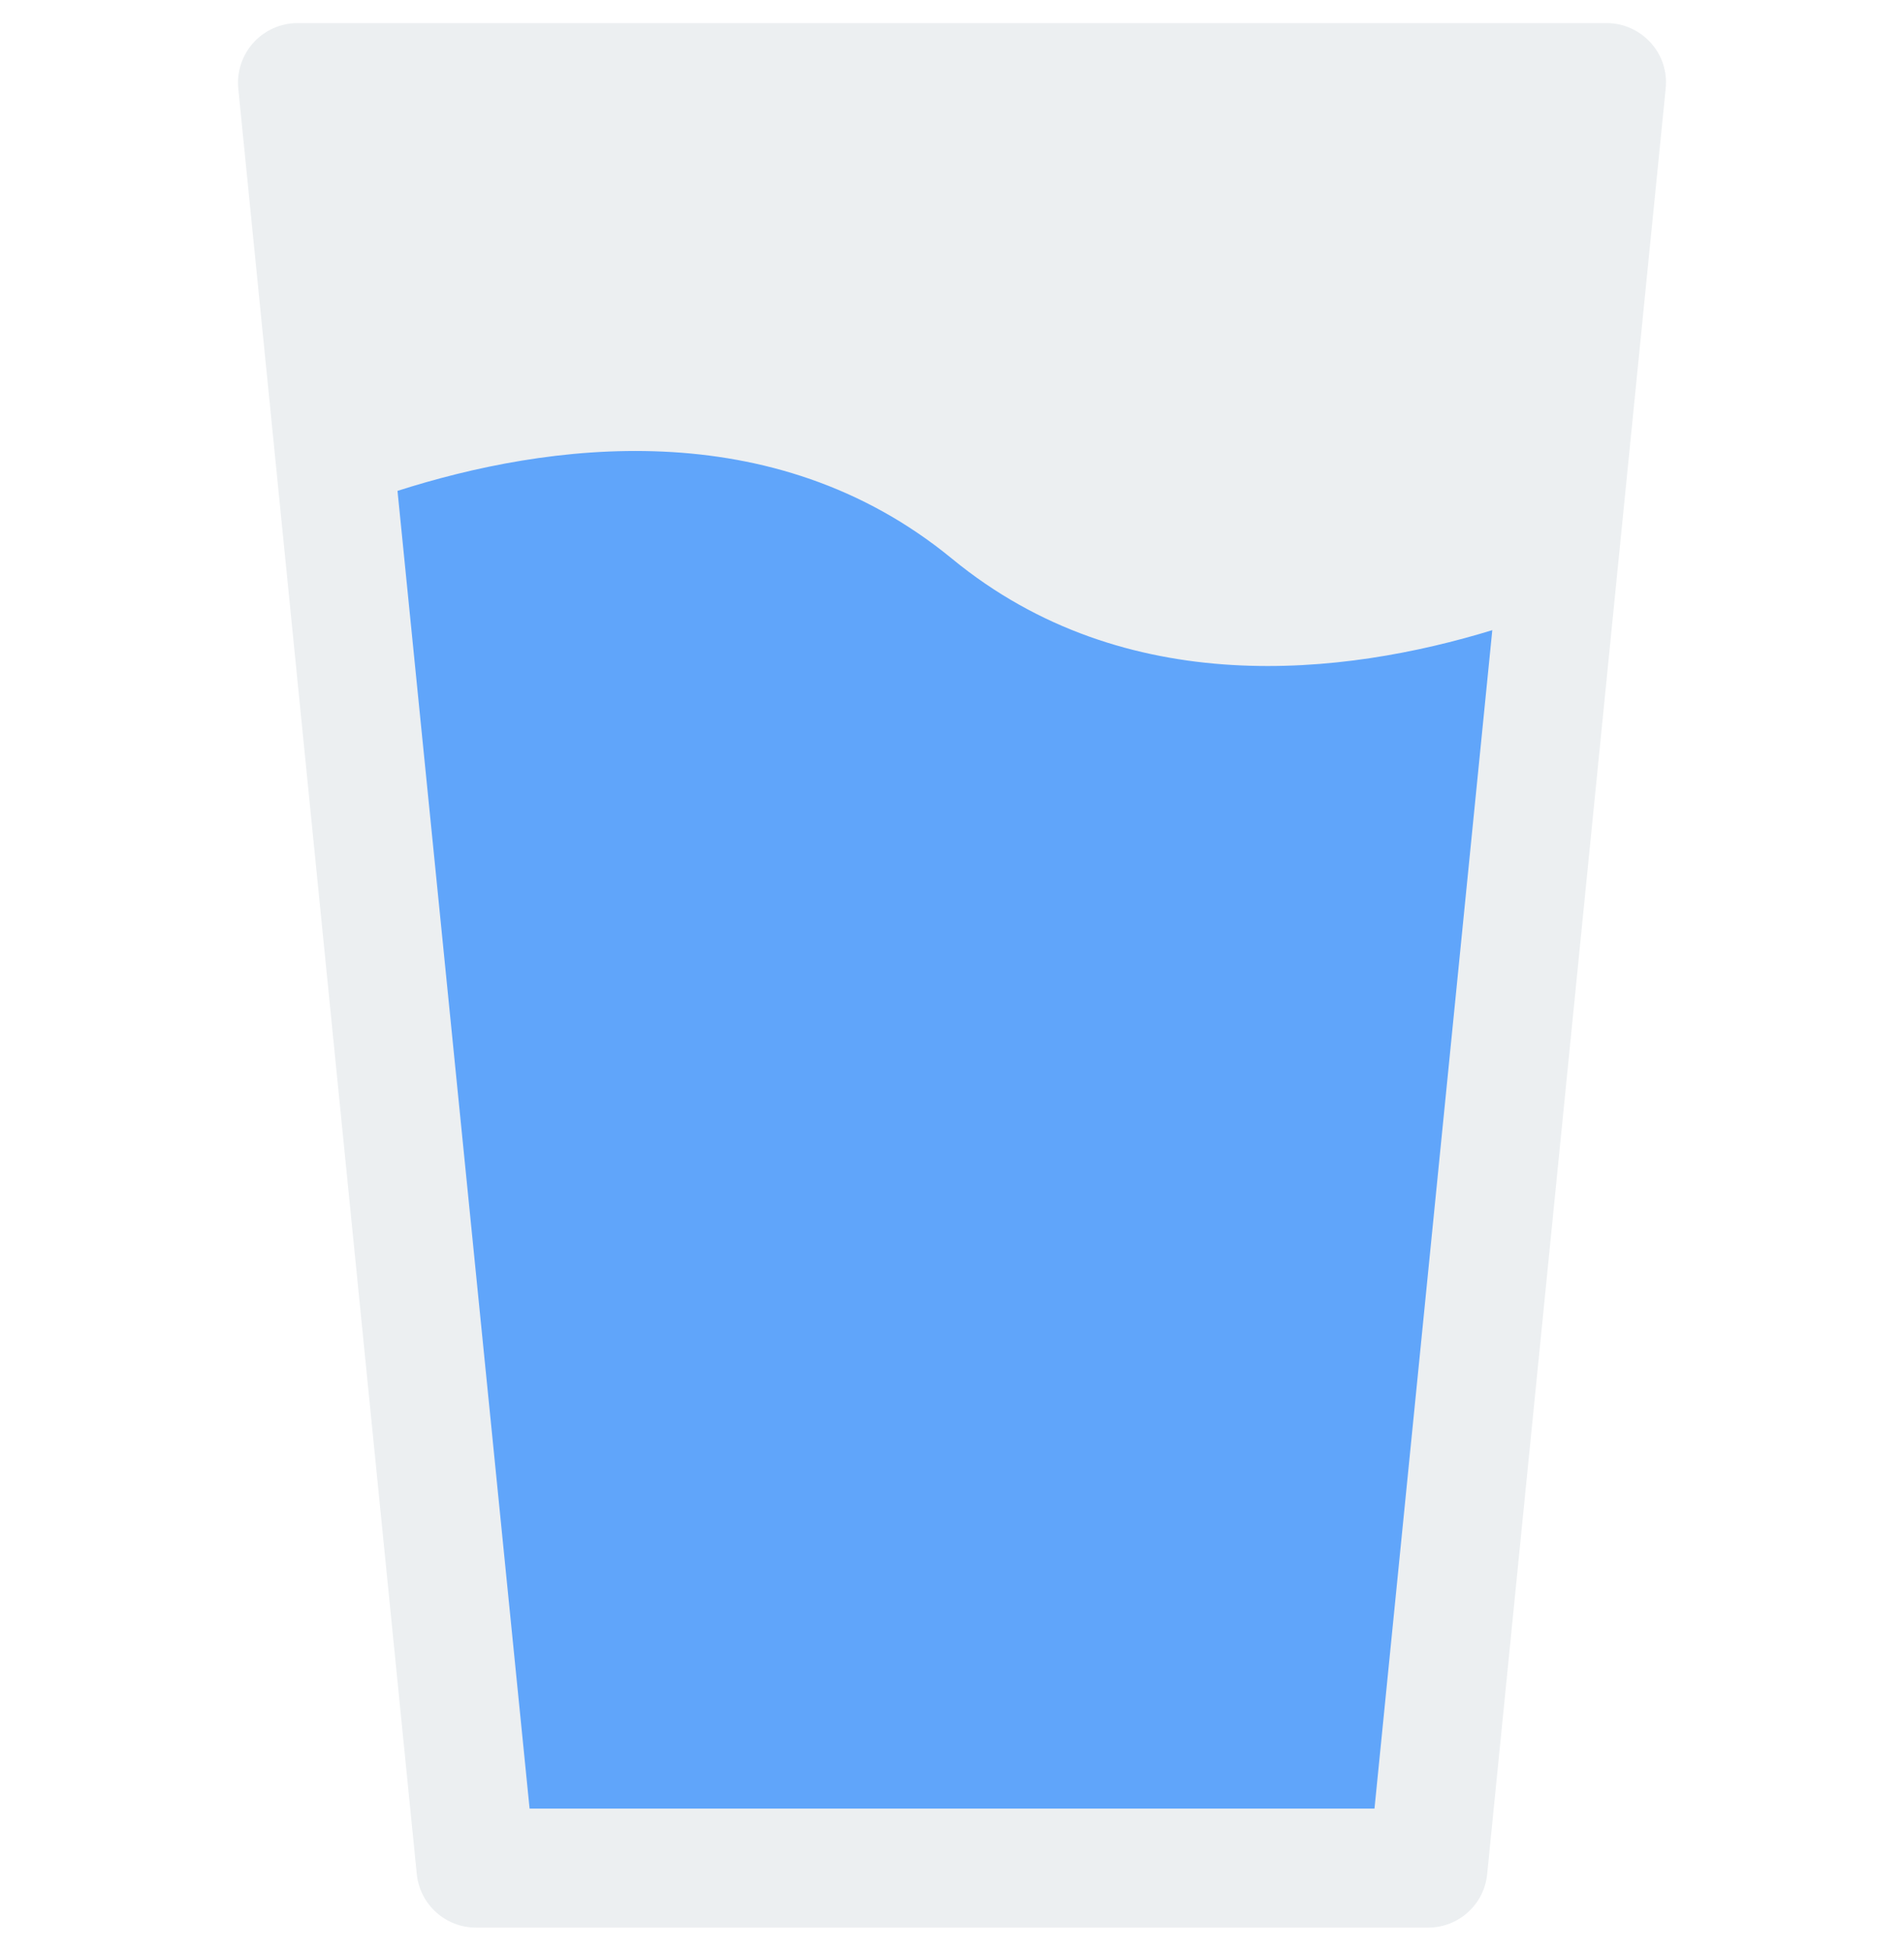<svg width="330" height="338" viewBox="0 0 330 338" fill="none" xmlns="http://www.w3.org/2000/svg">
<g filter="url(#filter0_d_3_2)">
<path d="M286.096 3.403C284.136 1.238 281.373 0 278.444 0H51.569C48.661 0 45.877 1.238 43.917 3.403C41.978 5.548 41.009 8.436 41.298 11.344L72.235 320.719C72.772 325.999 77.206 330 82.507 330H247.506C252.807 330 257.241 325.999 257.757 320.719L288.695 11.344C289.004 8.436 288.055 5.548 286.096 3.403Z" fill="#ECEFF1"/>
<path d="M258.644 105.187L238.225 309.375H91.788L68.894 81.056C94.675 72.806 133.863 67.237 165.006 92.812C195.119 117.562 233.069 113.025 258.644 105.187Z" fill="#60A5FA"/>
</g>
<defs>
<filter id="filter0_d_3_2" x="-4" y="0" width="338" height="338" filterUnits="userSpaceOnUse" color-interpolation-filters="sRGB">
<feFlood flood-opacity="0" result="BackgroundImageFix"/>
<feColorMatrix in="SourceAlpha" type="matrix" values="0 0 0 0 0 0 0 0 0 0 0 0 0 0 0 0 0 0 127 0" result="hardAlpha"/>
<feOffset dy="4"/>
<feGaussianBlur stdDeviation="2"/>
<feComposite in2="hardAlpha" operator="out"/>
<feColorMatrix type="matrix" values="0 0 0 0 0 0 0 0 0 0 0 0 0 0 0 0 0 0 0.25 0"/>
<feBlend mode="normal" in2="BackgroundImageFix" result="effect1_dropShadow_3_2"/>
<feBlend mode="normal" in="SourceGraphic" in2="effect1_dropShadow_3_2" result="shape"/>
</filter>
</defs>
</svg>
